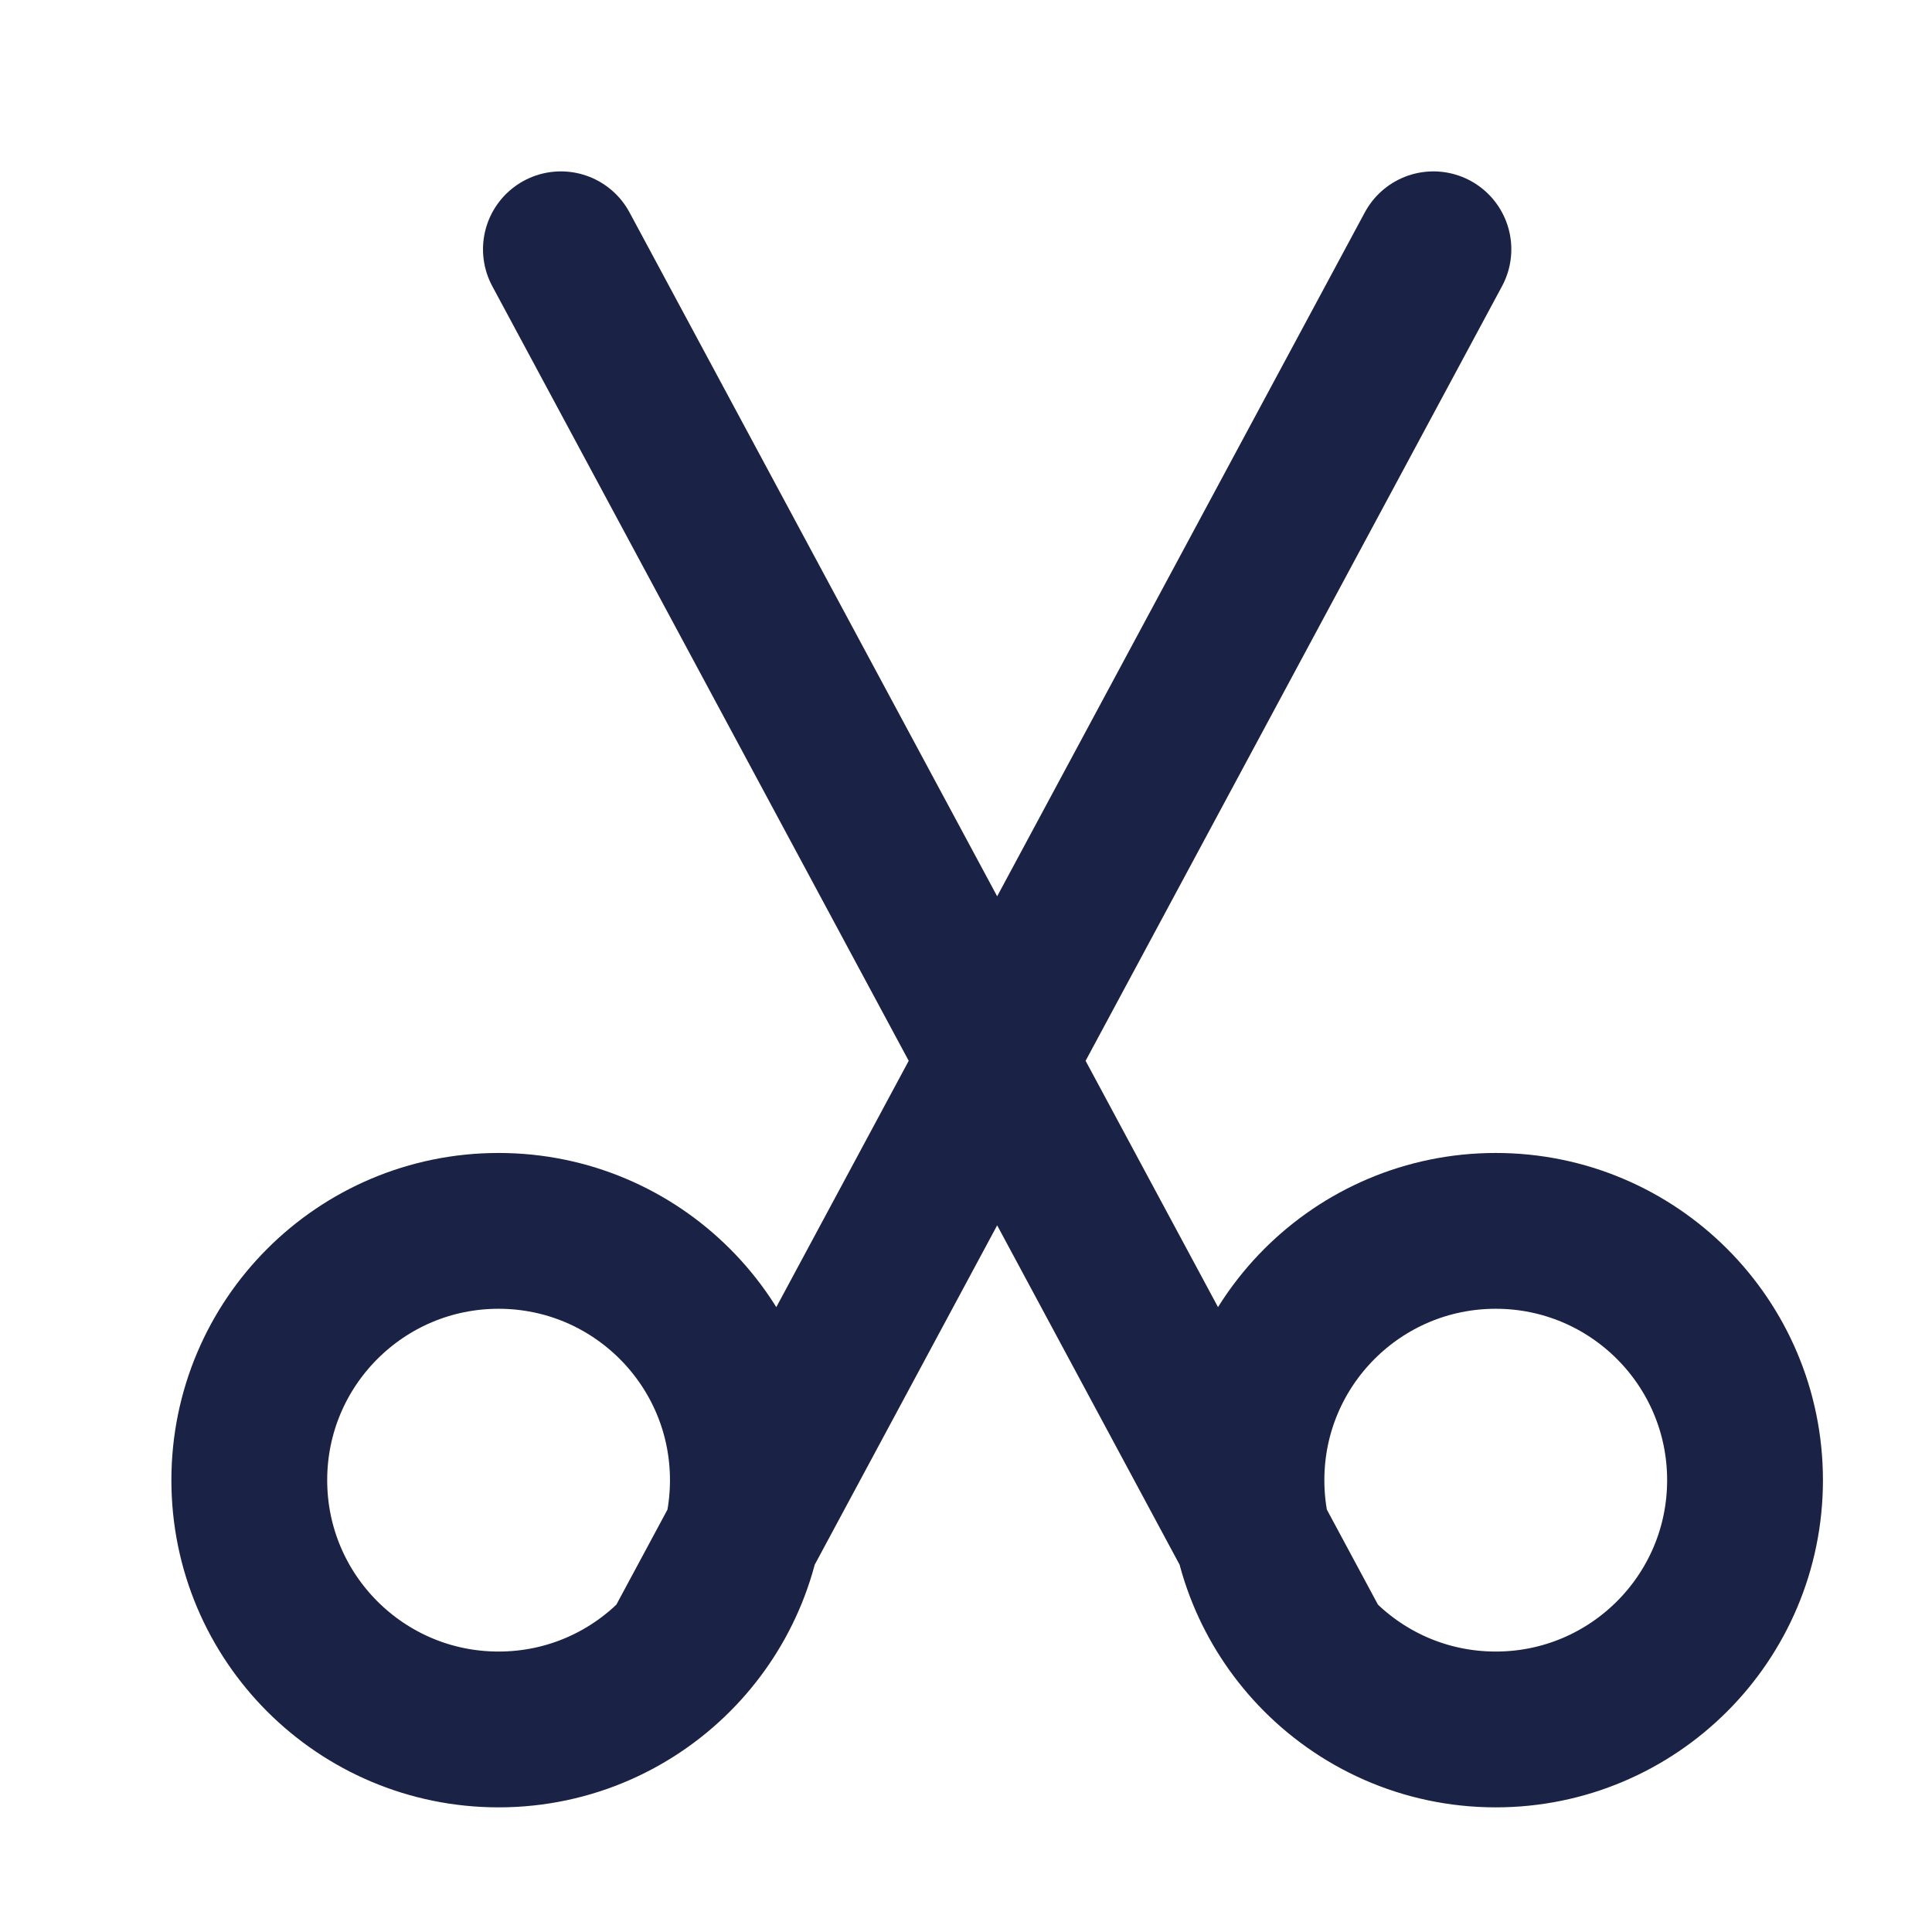 <svg width="62" height="62" viewBox="0 0 62 62" fill="none" xmlns="http://www.w3.org/2000/svg">
<path d="M42.191 53C40.833 51.566 40 49.63 40 47.5C40 43.082 43.582 39.5 48 39.5C52.418 39.5 56 43.082 56 47.5C56 51.918 52.418 55.5 48 55.5C45.712 55.5 43.649 54.54 42.191 53ZM42.191 53L18 8M21.809 53C23.167 51.566 24 49.63 24 47.5C24 43.082 20.418 39.5 16 39.5C11.582 39.5 8 43.082 8 47.5C8 51.918 11.582 55.5 16 55.5C18.288 55.5 20.351 54.54 21.809 53ZM21.809 53L46 8" stroke="#1A2346" stroke-width="5" stroke-linecap="round"/>
</svg>
